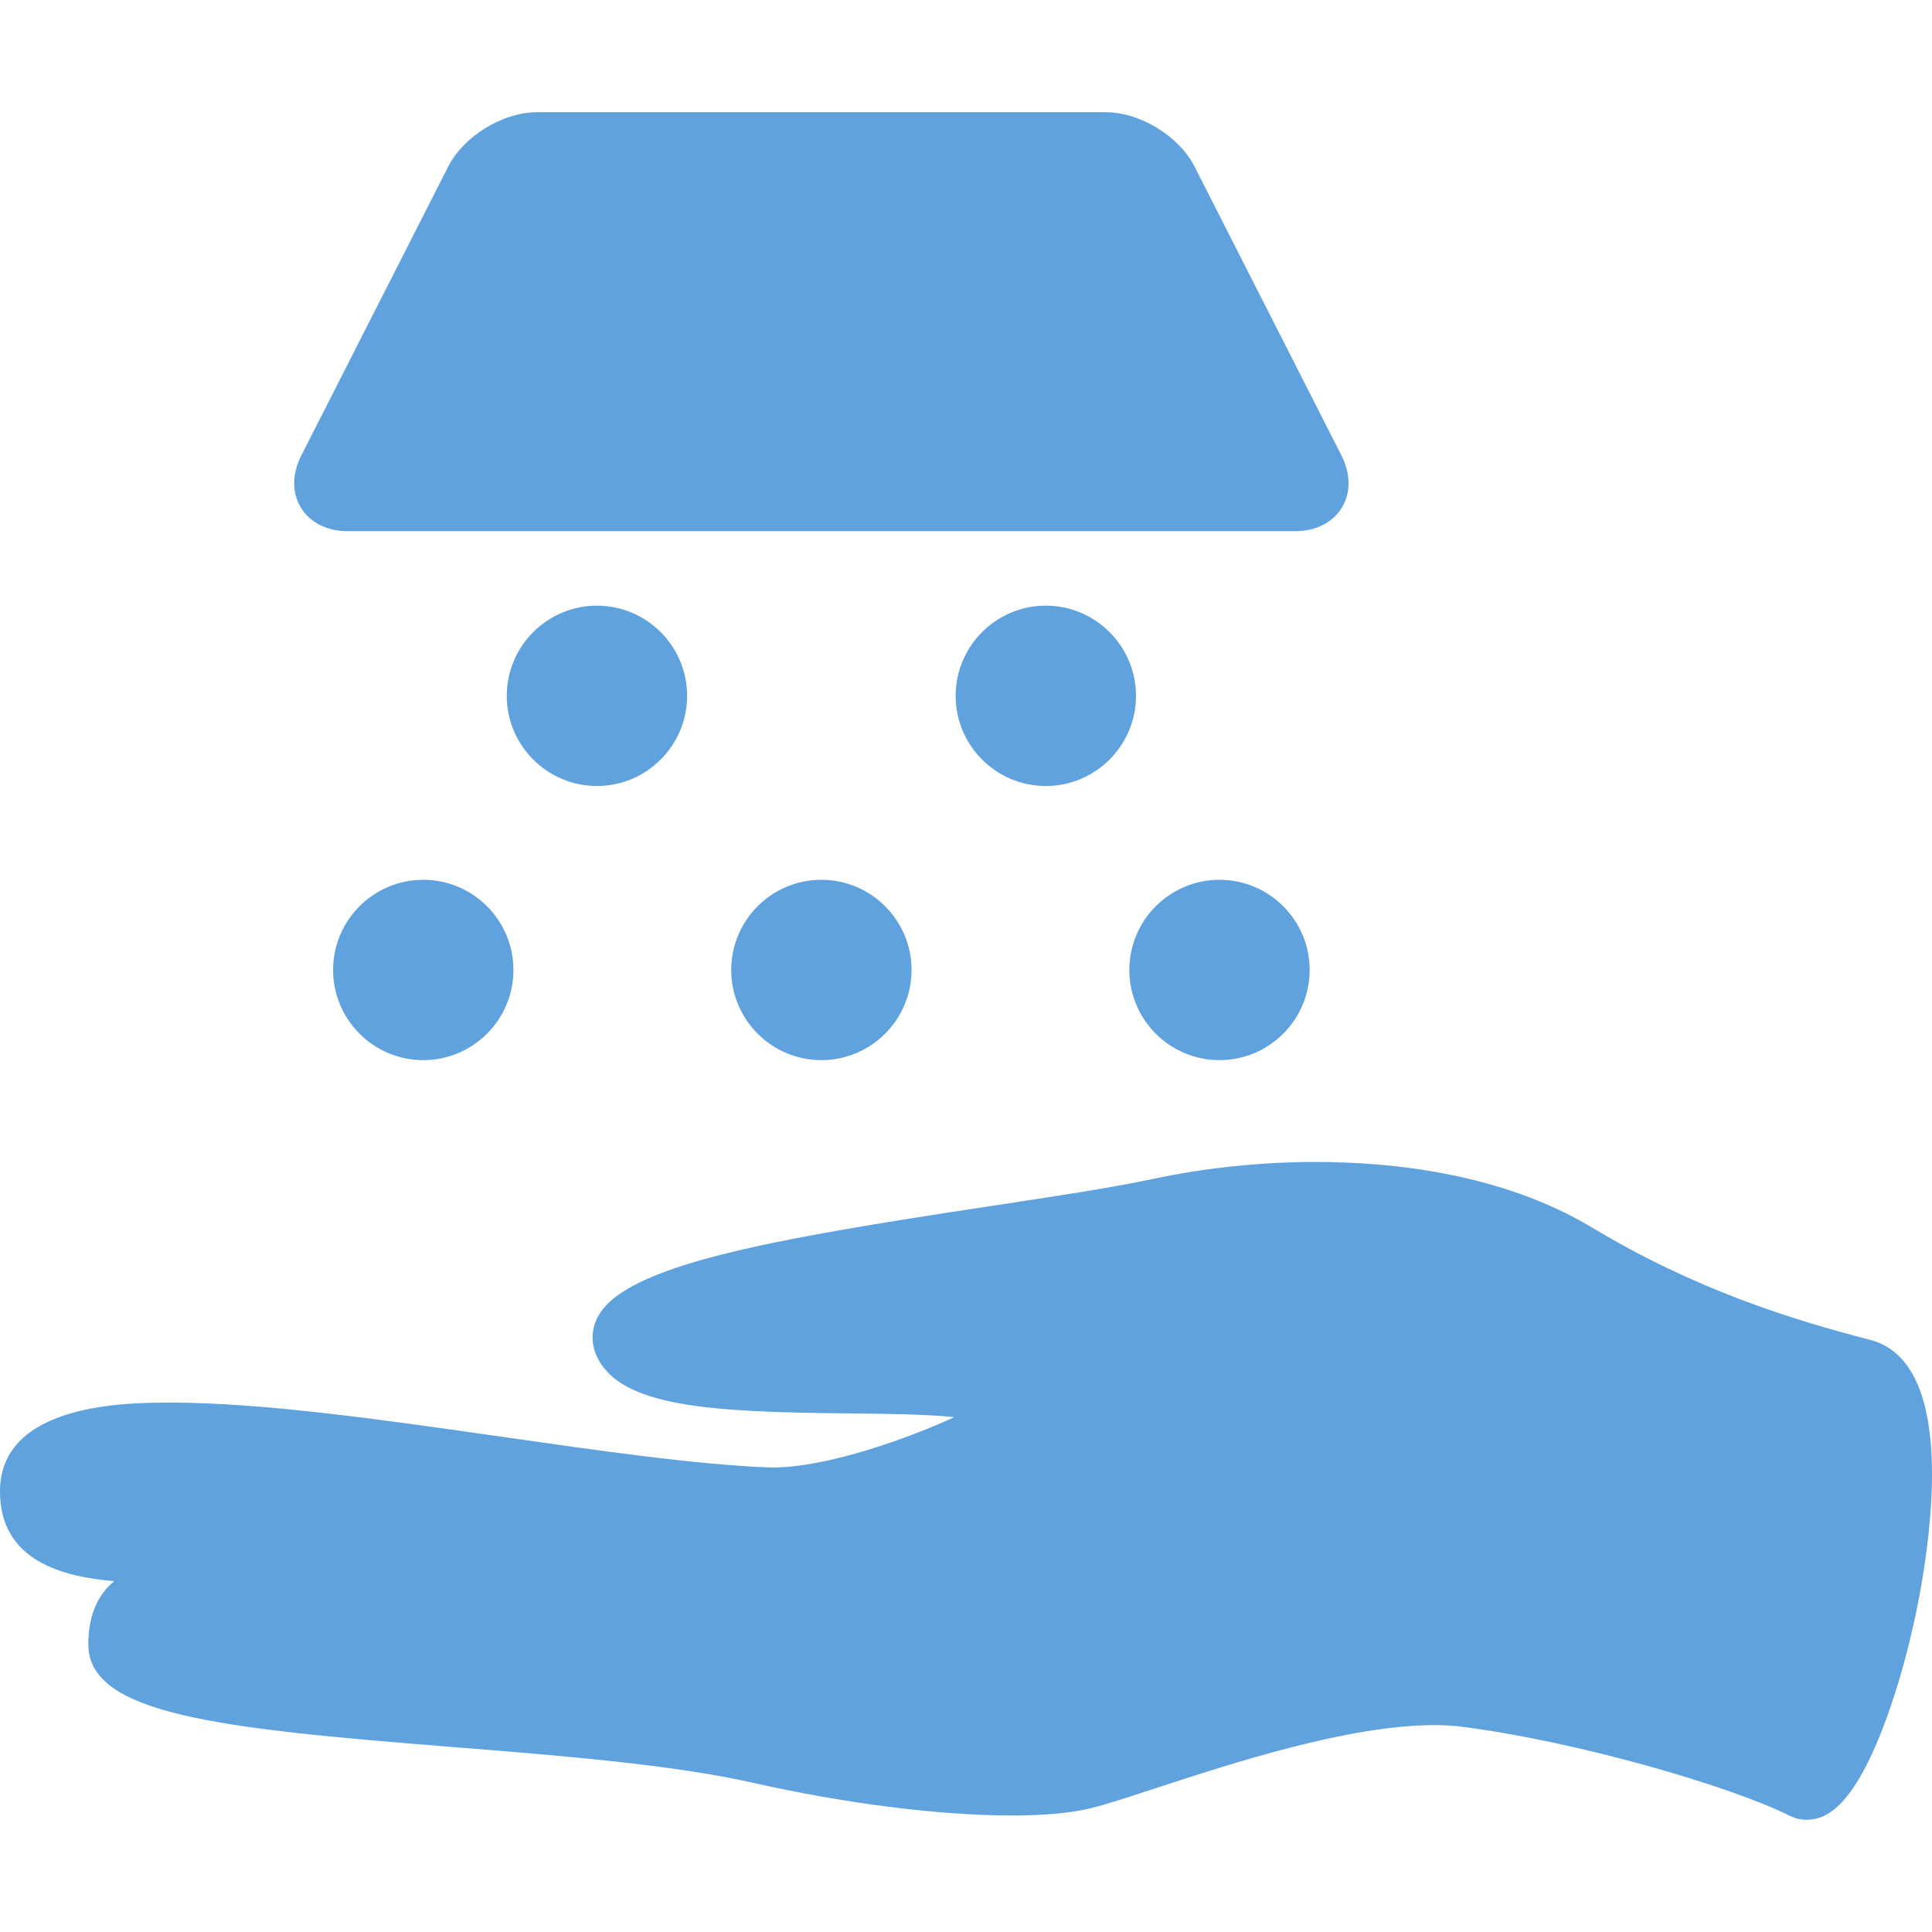<?xml version="1.0" encoding="iso-8859-1"?>
<!-- Generator: Adobe Illustrator 17.1.0, SVG Export Plug-In . SVG Version: 6.00 Build 0)  -->
<!DOCTYPE svg PUBLIC "-//W3C//DTD SVG 1.1//EN" "http://www.w3.org/Graphics/SVG/1.1/DTD/svg11.dtd">
<svg version="1.1" id="Capa_1" xmlns="http://www.w3.org/2000/svg" xmlns:xlink="http://www.w3.org/1999/xlink" x="0px" y="0px"
	 viewBox="0 0 413.079 413.079" style="enable-background:new 0 0 413.079 413.079;" xml:space="preserve" fill="#5FA2DD">
<g>
	<path d="M399.829,286.466c-16.914-4.383-37.21-10.667-59.494-24.038c-19.274-11.565-42.751-13.993-59.051-13.993
		c-11.586,0-23.613,1.257-34.784,3.636c-8.836,1.882-21.472,3.795-34.85,5.82c-46.708,7.072-77.772,12.531-83.776,23.551
		c-1.454,2.669-1.564,5.673-0.312,8.458c4.952,11.006,24.569,12.014,53.931,12.297c7.336,0.07,16.501,0.159,22.54,0.808
		c-9.449,4.373-27.042,10.758-38.811,10.759c-0.001,0-0.003,0-0.005,0c-0.403,0-0.798-0.008-1.187-0.024
		c-15.525-0.649-35.457-3.501-56.56-6.521c-25.188-3.604-51.231-7.33-70.93-7.33c-9.038,0-36.542,0-36.542,18.987
		c0,14.897,13.442,18.242,24.407,19.196c-3.102,2.583-5.526,6.721-5.526,13.506c0,15.022,28.022,17.983,77.552,21.925
		c23.199,1.846,47.188,3.755,64.599,7.68c19.689,4.439,39.857,6.985,55.331,6.985c7.067,0,12.826-0.543,17.117-1.616
		c3.142-0.785,7.649-2.261,13.355-4.129c16.51-5.404,41.459-13.572,59.801-13.572c2.194,0,4.247,0.122,6.103,0.361
		c24.601,3.174,57.21,12.66,69.931,19.021c1.132,0.566,2.337,0.853,3.583,0.853c0.001,0,0.002,0,0.003,0
		c3.834,0,9.73-2.126,16.648-20.489c4.12-10.937,7.422-24.565,9.059-37.391C414.306,312.837,414.104,290.165,399.829,286.466z"/>
	<path d="M74.345,113.572h202.548c4.399,0,8.042-1.824,9.993-5.003c1.95-3.18,1.926-7.254-0.068-11.177l-31.398-61.75
		c-3.321-6.531-11.663-11.647-18.99-11.647H114.808c-7.326,0-15.668,5.116-18.989,11.647L64.42,97.391
		c-1.994,3.922-2.02,7.996-0.068,11.176C66.302,111.748,69.944,113.572,74.345,113.572z"/>
	<path d="M156.339,207.387c0,10.631,8.648,19.28,19.279,19.28s19.28-8.649,19.28-19.28c0-10.631-8.649-19.28-19.28-19.28
		S156.339,196.756,156.339,207.387z"/>
	<path d="M127.631,168.054c10.631,0,19.279-8.649,19.279-19.28c0-10.631-8.648-19.28-19.279-19.28s-19.28,8.649-19.28,19.28
		C108.351,159.405,117,168.054,127.631,168.054z"/>
	<path d="M223.606,129.494c-10.631,0-19.28,8.649-19.28,19.28c0,10.631,8.649,19.28,19.28,19.28s19.28-8.649,19.28-19.28
		C242.887,138.143,234.237,129.494,223.606,129.494z"/>
	<path d="M260.738,226.667c10.631,0,19.28-8.649,19.28-19.28c0-10.631-8.649-19.28-19.28-19.28s-19.28,8.649-19.28,19.28
		C241.458,218.018,250.107,226.667,260.738,226.667z"/>
	<path d="M90.499,188.107c-10.631,0-19.28,8.649-19.28,19.28c0,10.631,8.649,19.28,19.28,19.28s19.279-8.649,19.279-19.28
		C109.778,196.756,101.13,188.107,90.499,188.107z"/>
</g>
<g>
</g>
<g>
</g>
<g>
</g>
<g>
</g>
<g>
</g>
<g>
</g>
<g>
</g>
<g>
</g>
<g>
</g>
<g>
</g>
<g>
</g>
<g>
</g>
<g>
</g>
<g>
</g>
<g>
</g>
</svg>
